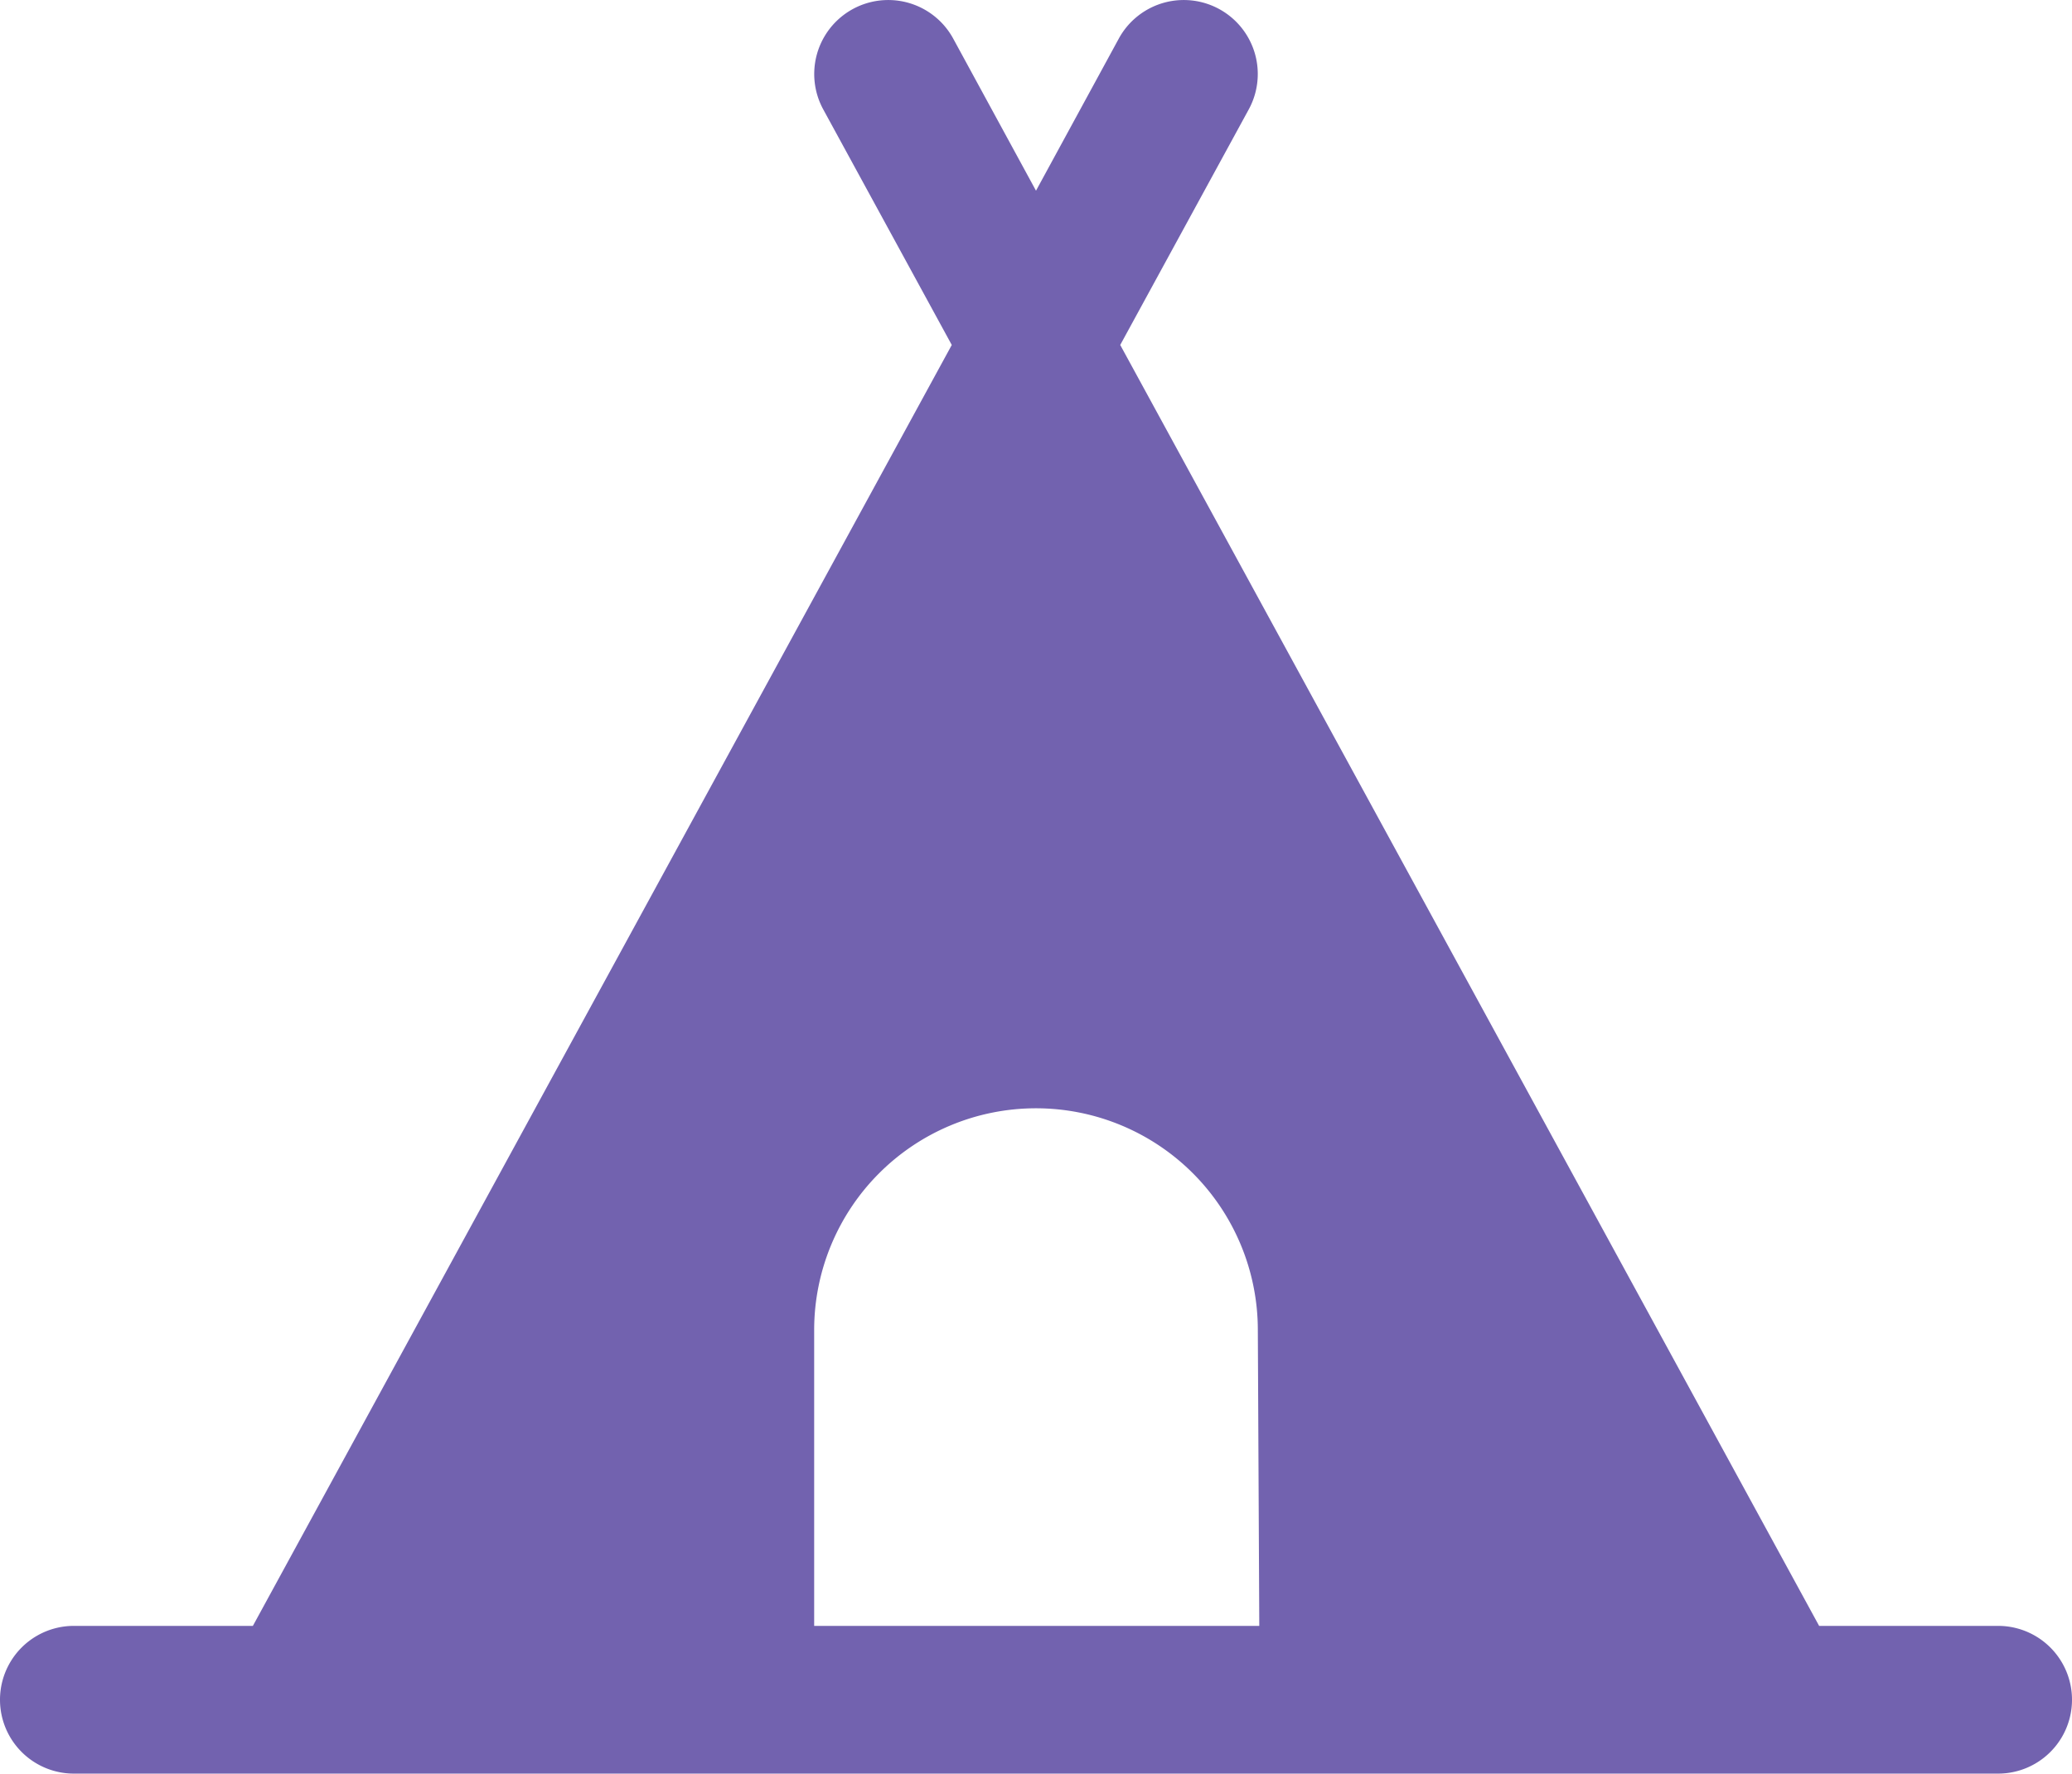 <svg xmlns="http://www.w3.org/2000/svg" width="57.07" height="48.864" viewBox="0 0 57.07 48.864">
  <path id="logo" d="M68,61.86H63.07L43.82,26.57l3.54-6.49a2.038,2.038,0,0,0-3.58-1.95L41.5,22.32l-2.28-4.19a2.038,2.038,0,1,0-3.58,1.95l3.54,6.49L19.93,61.86H15a2.035,2.035,0,0,0,0,4.07H68a2.035,2.035,0,1,0,0-4.07Zm-20.35,0H35.39V53.71a6.11,6.11,0,0,1,12.22,0Z" transform="translate(-12.965 -17.066)" fill="#7262af"/>
</svg>
